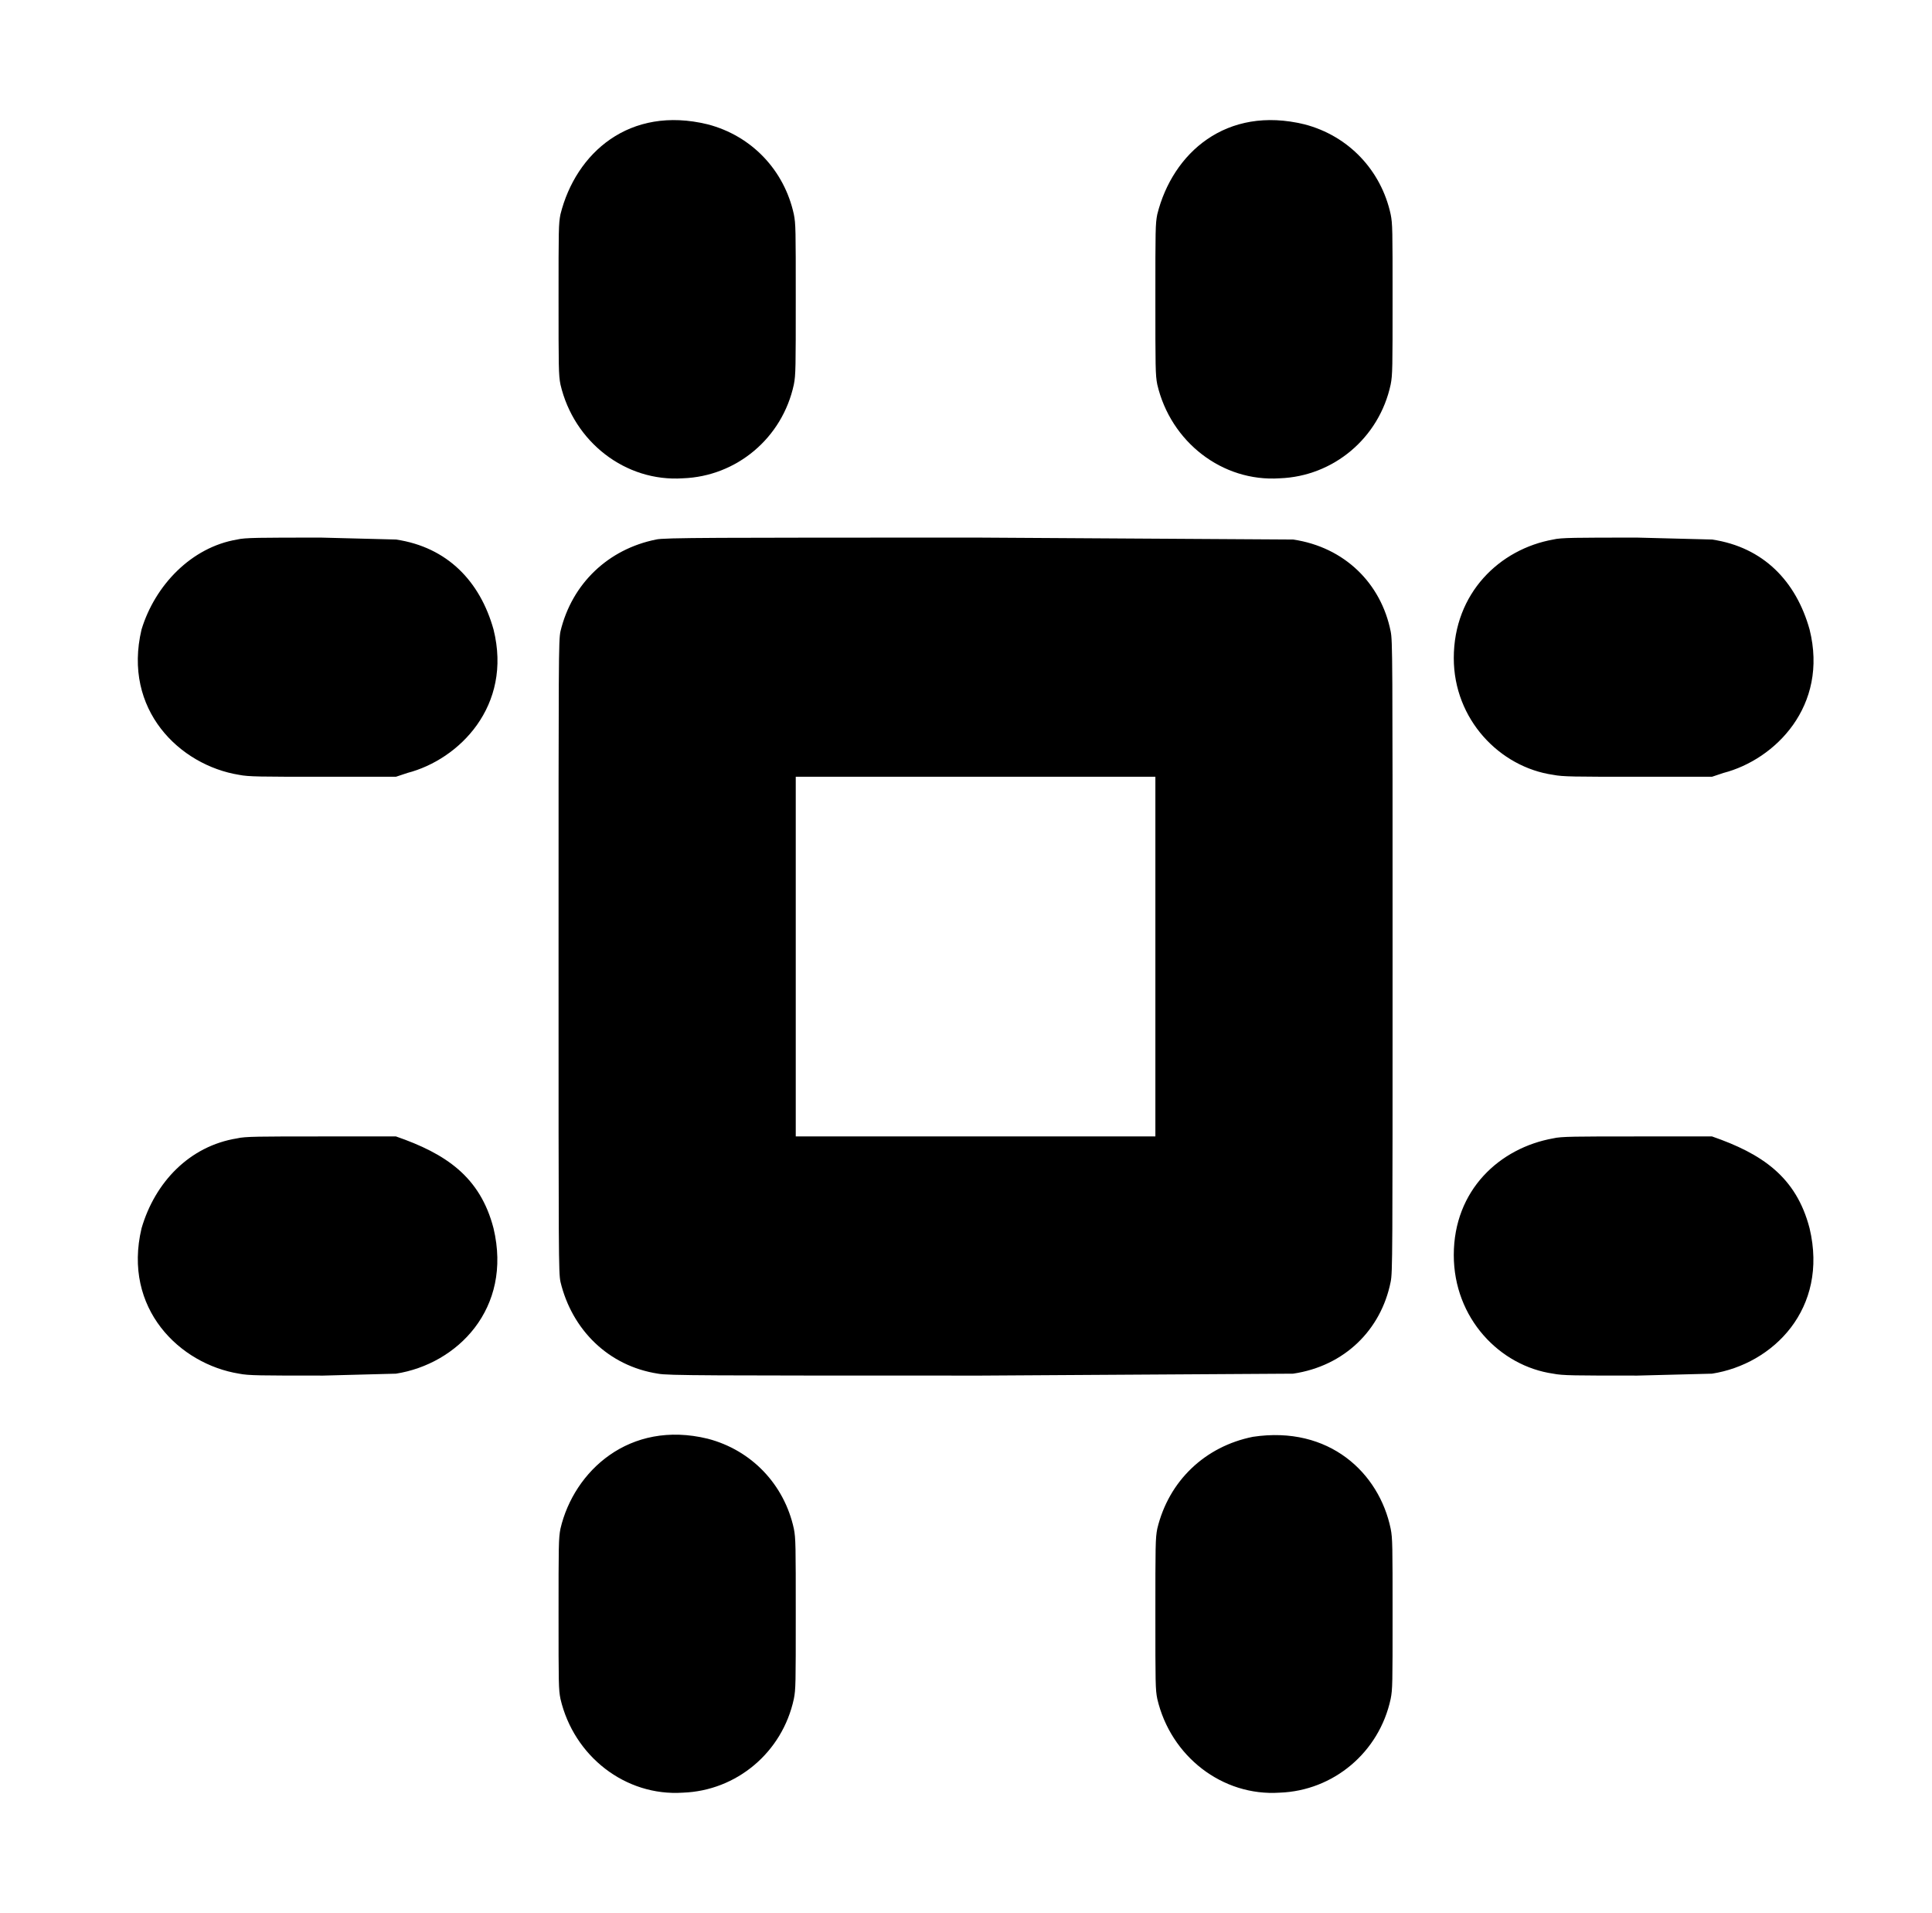 <?xml version="1.0" standalone="no"?>
<!DOCTYPE svg PUBLIC "-//W3C//DTD SVG 1.1//EN" "http://www.w3.org/Graphics/SVG/1.1/DTD/svg11.dtd" >
<svg xmlns="http://www.w3.org/2000/svg" xmlns:xlink="http://www.w3.org/1999/xlink" version="1.1" viewBox="-10 0 1010 1000">
  <g transform="matrix(1 0 0 -1 0 800)">
   <path fill="currentColor"
d="M283 688c8 32 36 57 77 47c23 -6 40 -24 45 -47c1 -5 1 -8 1 -44s0 -40 -1 -45c-6 -28 -30 -48 -58 -49c-30 -2 -57 19 -64 49c-1 5 -1 9 -1 45s0 39 1 44zM595 688c8 32 36 57 77 47c23 -6 40 -24 45 -47c1 -5 1 -8 1 -44s0 -40 -1 -45c-6 -28 -30 -48 -58 -49
c-30 -2 -57 19 -64 49c-1 5 -1 9 -1 45s0 39 1 44zM114 518c4 1 12 1 44 1l39 -1c27 -4 44 -22 51 -47c10 -40 -18 -68 -45 -75l-6 -2h-38c-33 0 -39 0 -44 1c-31 5 -61 34 -51 76c7 23 26 43 50 47zM333 518c4 1 30 1 169 1l164 -1c27 -4 46 -23 51 -48c1 -5 1 -12 1 -170
s0 -165 -1 -170c-5 -25 -24 -44 -51 -48l-163 -1c-144 0 -164 0 -169 1c-26 4 -45 23 -51 48c-1 5 -1 12 -1 170s0 165 1 170c6 25 25 43 50 48zM750 456c0 34 24 57 52 62c4 1 12 1 44 1l39 -1c27 -4 44 -22 51 -47c10 -40 -18 -68 -45 -75l-6 -2h-39c-33 0 -39 0 -44 1
c-28 4 -52 29 -52 61zM406 394v-188h188v188h-188zM114 205c4 1 12 1 44 1h39c26 -9 44 -21 51 -48c10 -42 -19 -71 -51 -76l-38 -1c-33 0 -39 0 -44 1c-31 5 -61 34 -51 76c7 24 25 43 50 47zM750 144c0 34 24 56 52 61c4 1 12 1 44 1h39c26 -9 44 -21 51 -48
c10 -42 -19 -71 -51 -76l-39 -1c-33 0 -39 0 -44 1c-28 4 -52 29 -52 62zM283 1c7 30 36 57 77 47c23 -6 40 -24 45 -47c1 -5 1 -9 1 -45s0 -39 -1 -44c-6 -28 -30 -48 -58 -49c-30 -2 -57 19 -64 49c-1 5 -1 8 -1 44s0 40 1 45zM645 49c40 6 66 -19 72 -48c1 -5 1 -9 1 -45
s0 -39 -1 -44c-6 -28 -30 -48 -58 -49c-30 -2 -57 19 -64 49c-1 5 -1 8 -1 44s0 40 1 45c6 25 25 43 50 48z" />
  </g>

</svg>
